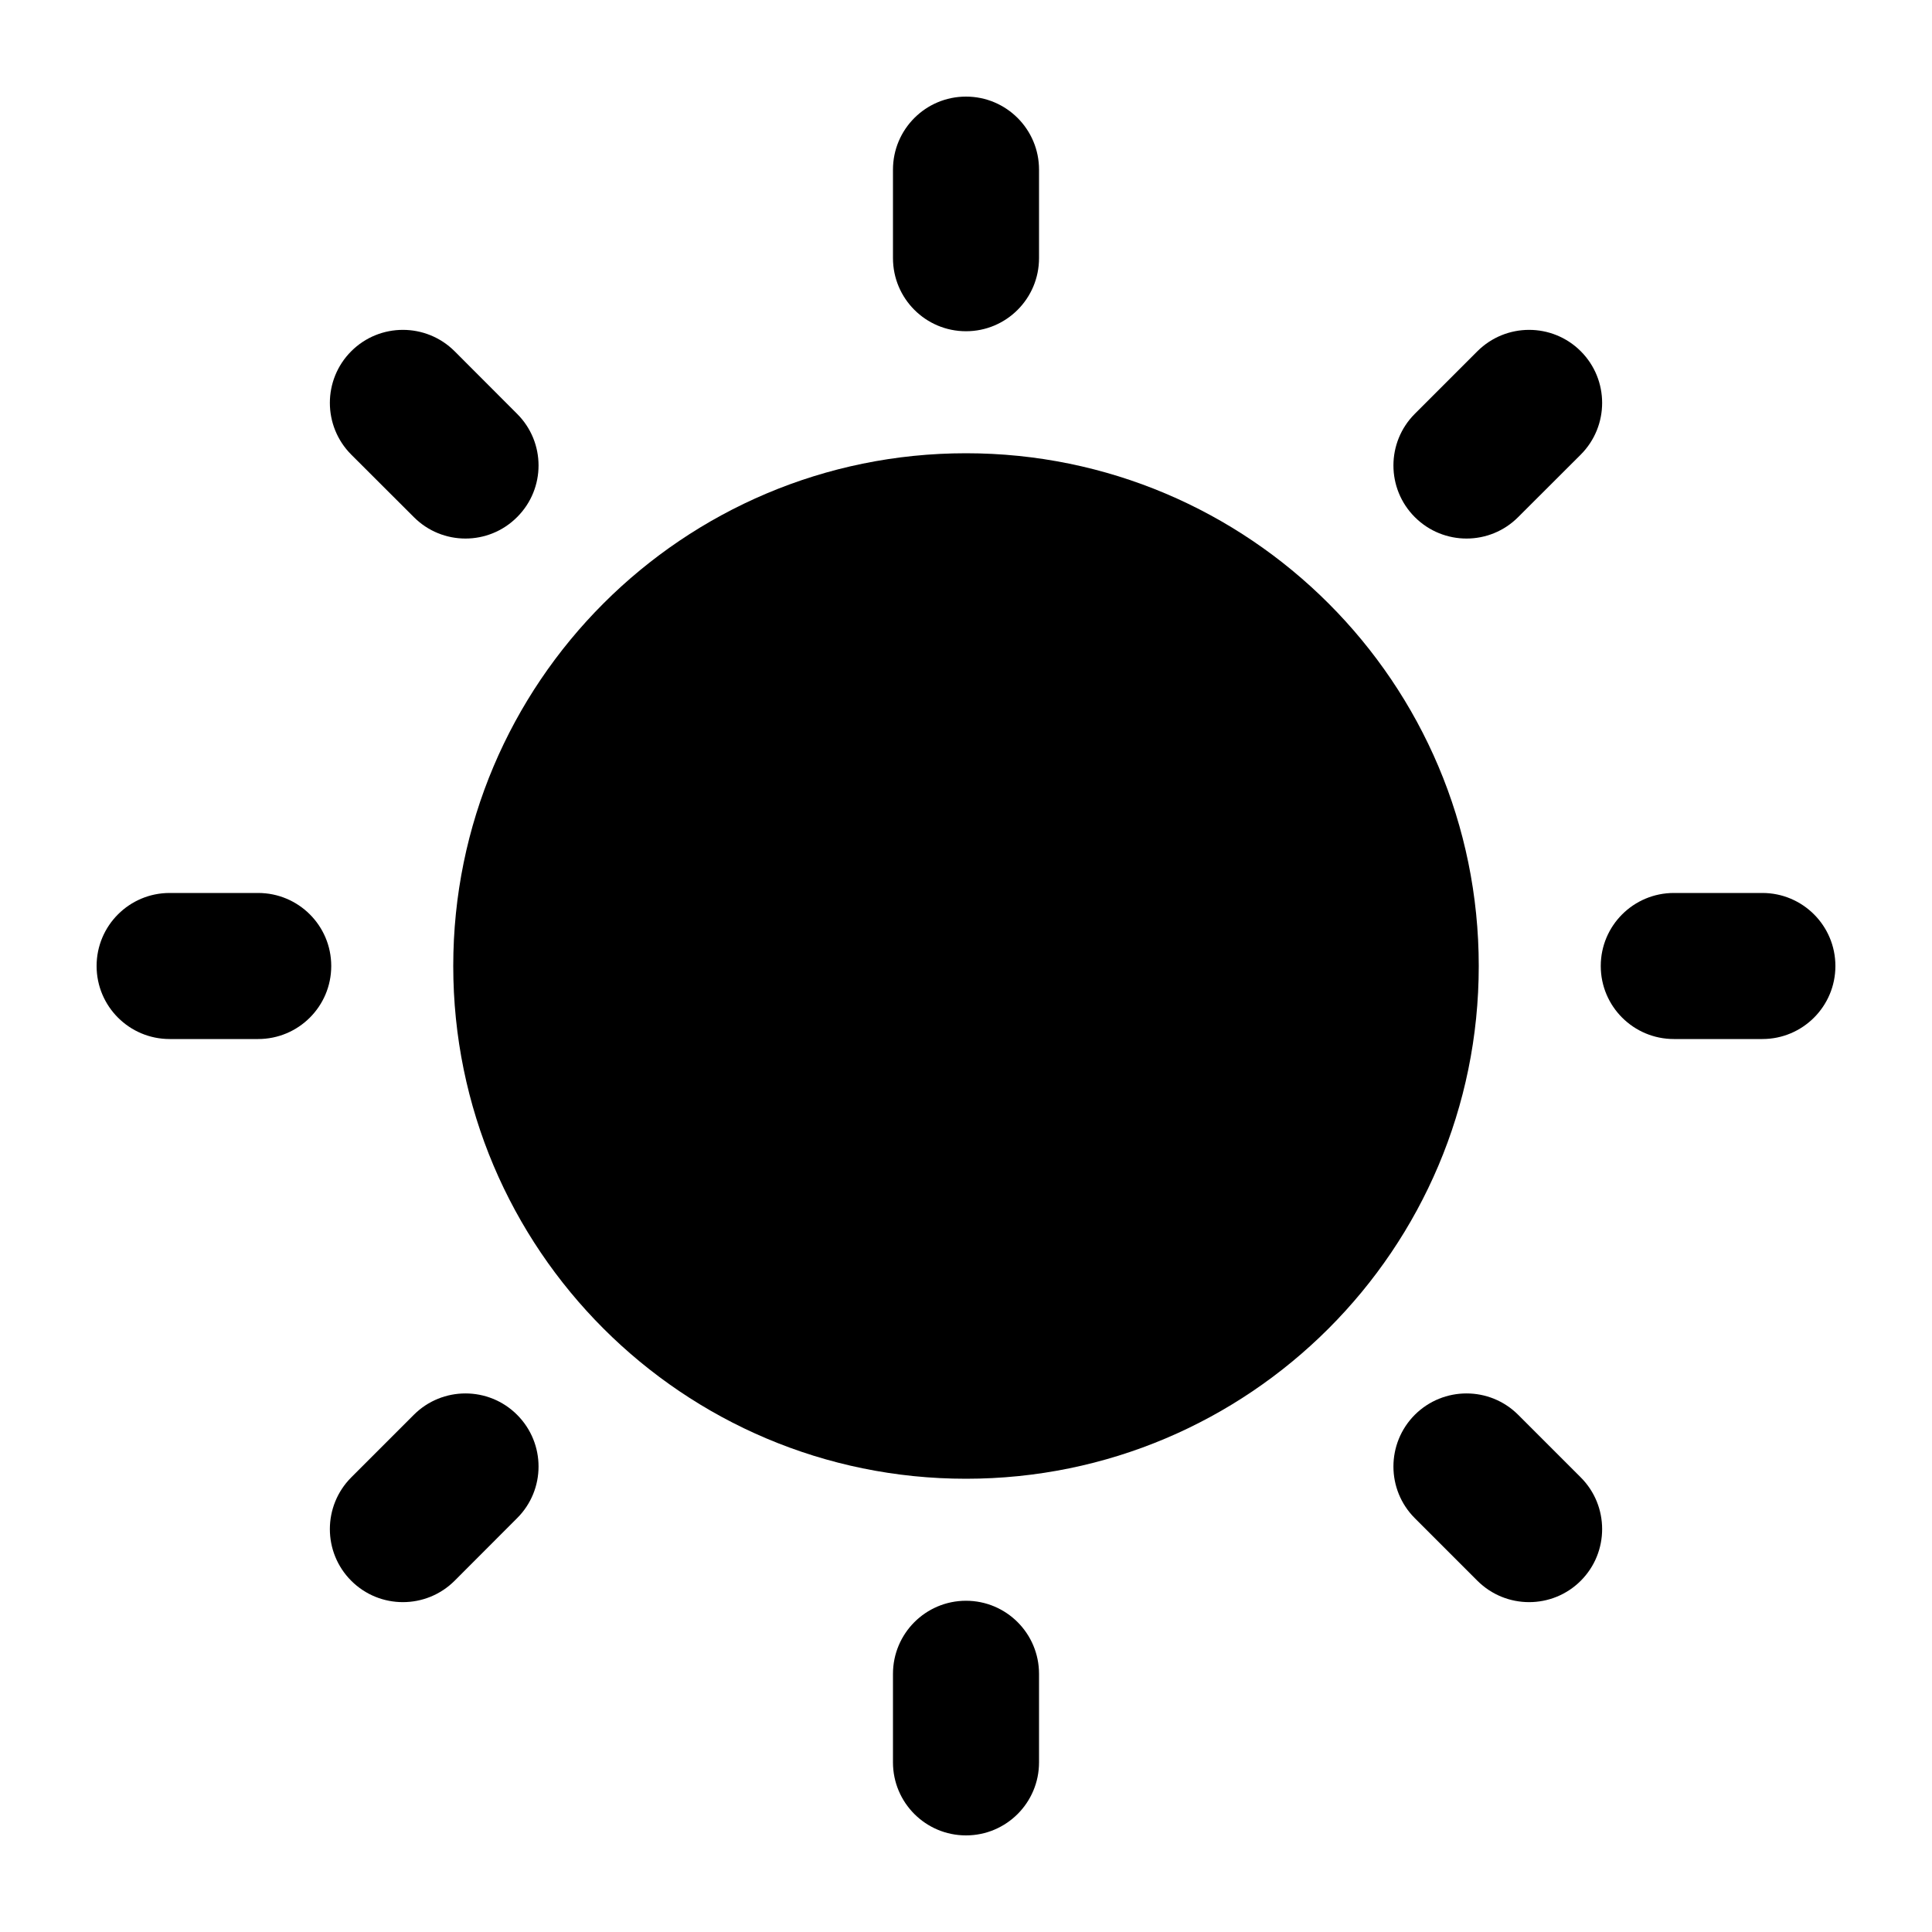 <svg width="20" height="20" viewBox="0 0 20 20" fill="currentcolor" xmlns="http://www.w3.org/2000/svg">
  <path d="M9.244 1.756C9.244 1.339 9.582 1 10 1C10.418 1 10.756 1.339 10.756 1.756V2.672C10.756 3.09 10.418 3.429 10 3.429C9.582 3.429 9.244 3.09 9.244 2.672V1.756Z" fill="currentcolor" />
  <path d="M3.636 3.636C3.931 3.341 4.41 3.341 4.706 3.636L5.353 4.284C5.649 4.579 5.649 5.058 5.353 5.353C5.058 5.649 4.579 5.649 4.284 5.353L3.636 4.706C3.341 4.41 3.341 3.931 3.636 3.636Z" fill="currentcolor" />
  <path d="M16.364 3.636C16.069 3.341 15.59 3.341 15.294 3.636L14.646 4.284C14.351 4.579 14.351 5.058 14.646 5.353C14.942 5.649 15.421 5.649 15.716 5.353L16.364 4.706C16.659 4.41 16.659 3.931 16.364 3.636Z" fill="currentcolor" />
  <path d="M1 10C1 9.582 1.339 9.244 1.756 9.244H2.672C3.09 9.244 3.429 9.582 3.429 10C3.429 10.418 3.09 10.756 2.672 10.756H1.756C1.339 10.756 1 10.418 1 10Z" fill="currentcolor" />
  <path d="M17.328 9.244C16.91 9.244 16.571 9.582 16.571 10C16.571 10.418 16.91 10.756 17.328 10.756H18.244C18.661 10.756 19 10.418 19 10C19 9.582 18.661 9.244 18.244 9.244H17.328Z" fill="currentcolor" />
  <path d="M14.646 14.646C14.942 14.351 15.421 14.351 15.716 14.646L16.364 15.294C16.659 15.589 16.659 16.069 16.364 16.364C16.069 16.659 15.59 16.659 15.294 16.364L14.646 15.716C14.351 15.421 14.351 14.942 14.646 14.646Z" fill="currentcolor" />
  <path d="M5.353 14.646C5.058 14.351 4.579 14.351 4.284 14.646L3.636 15.294C3.341 15.59 3.341 16.069 3.636 16.364C3.931 16.659 4.41 16.659 4.706 16.364L5.353 15.716C5.649 15.421 5.649 14.942 5.353 14.646Z" fill="currentcolor" />
  <path d="M9.244 17.328C9.244 16.91 9.582 16.571 10 16.571C10.418 16.571 10.756 16.91 10.756 17.328V18.244C10.756 18.661 10.418 19 10 19C9.582 19 9.244 18.661 9.244 18.244V17.328Z" fill="currentcolor" />
  <path d="M10 4.692C7.069 4.692 4.692 7.069 4.692 10C4.692 12.931 7.069 15.308 10 15.308C12.931 15.308 15.308 12.931 15.308 10C15.308 7.069 12.931 4.692 10 4.692Z" fill="currentcolor" />
</svg>
